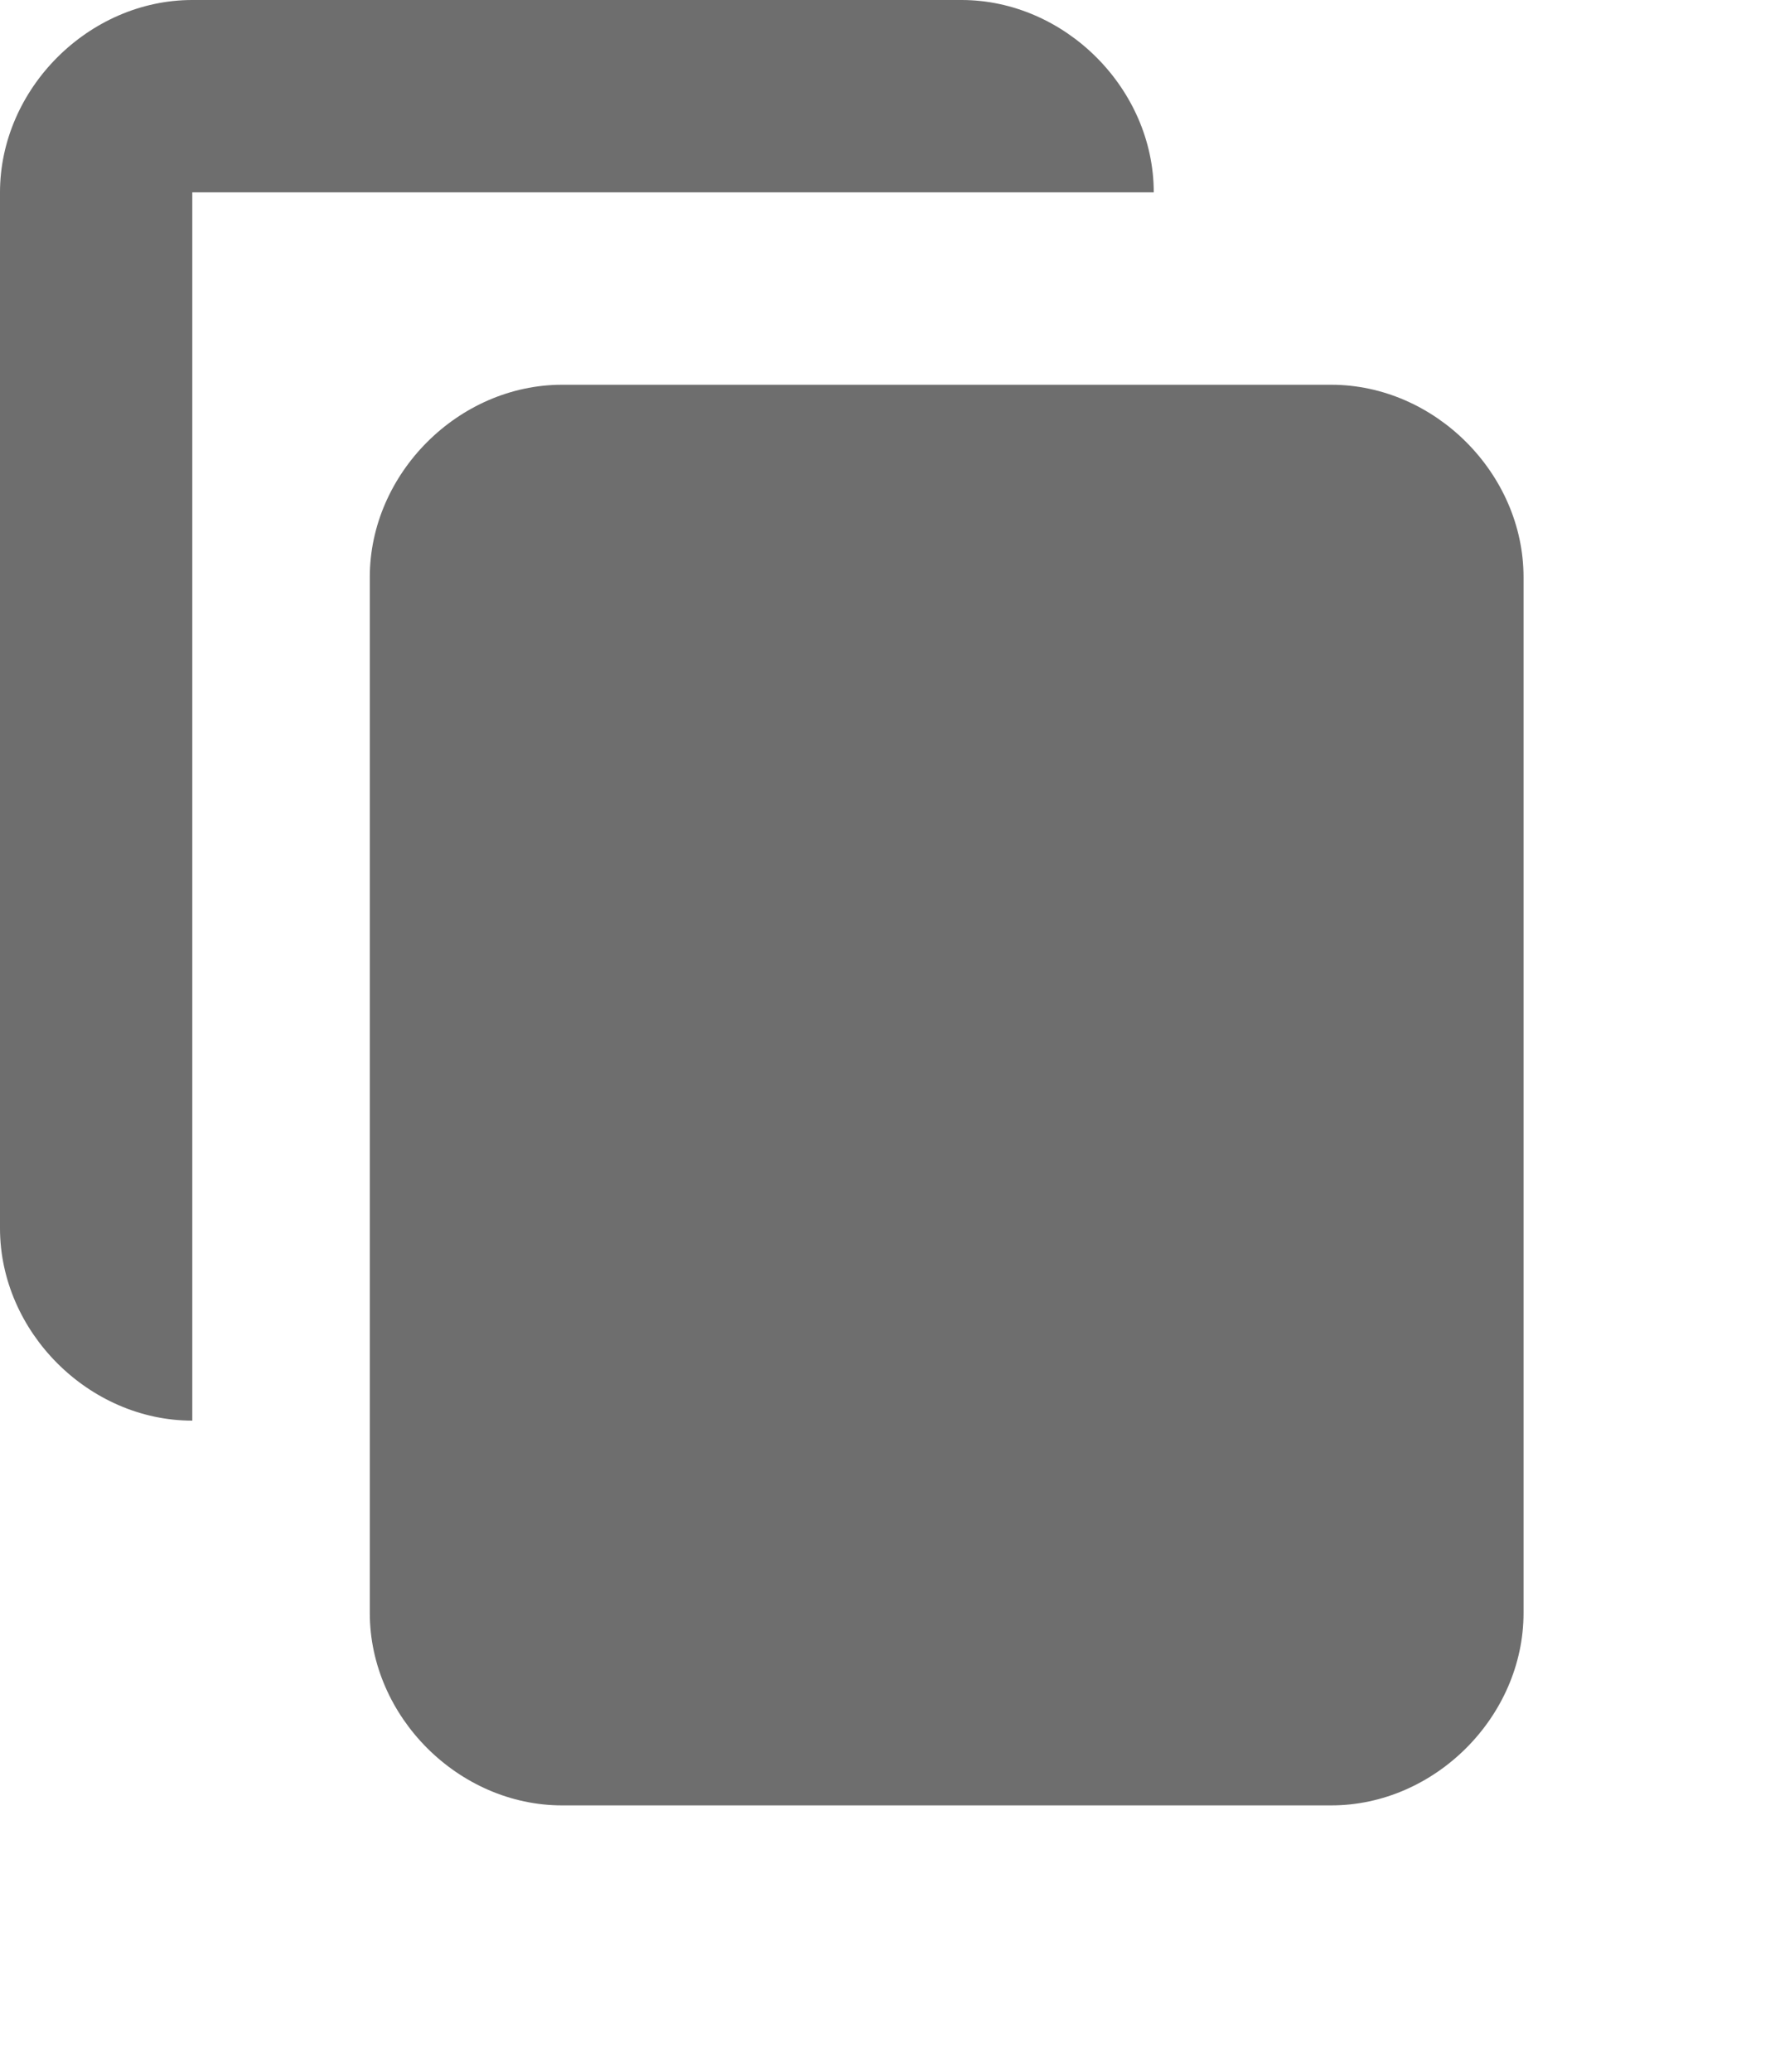 <svg width="12" height="14" viewBox="0 0 12 14" version="1.1" xmlns="http://www.w3.org/2000/svg" xmlns:xlink="http://www.w3.org/1999/xlink">
<title>copy</title>
<desc>Created using Figma</desc>
<g id="Canvas" transform="translate(-1948 -261)">
<g id="copy">
<use xlink:href="#path0_fill" transform="translate(1948 261)" fill="#6E6E6E"/>
</g>
</g>
<defs>
<path id="path0_fill" d="M 7.8 1.3C 7.8 0.6 7.2 3.05176e-06 6.5 3.05176e-06L 1.3 3.05176e-06C 0.6 3.05176e-06 7.62939e-07 0.6 7.62939e-07 1.3L 7.62939e-07 8.3C 7.62939e-07 9 0.6 9.6 1.3 9.6L 1.3 1.3L 7.8 1.3ZM 2.5 3.9C 2.5 3.2 3.1 2.6 3.8 2.6L 9 2.6C 9.7 2.6 10.3 3.2 10.3 3.9L 10.3 10.9C 10.3 11.6 9.7 12.2 9 12.2L 3.8 12.2C 3.1 12.2 2.5 11.6 2.5 10.9L 2.5 3.9ZM 3.8 3.9L 9 3.9L 9 10.9L 3.8 10.9L 3.8 3.9Z"/>
</defs>
</svg>

